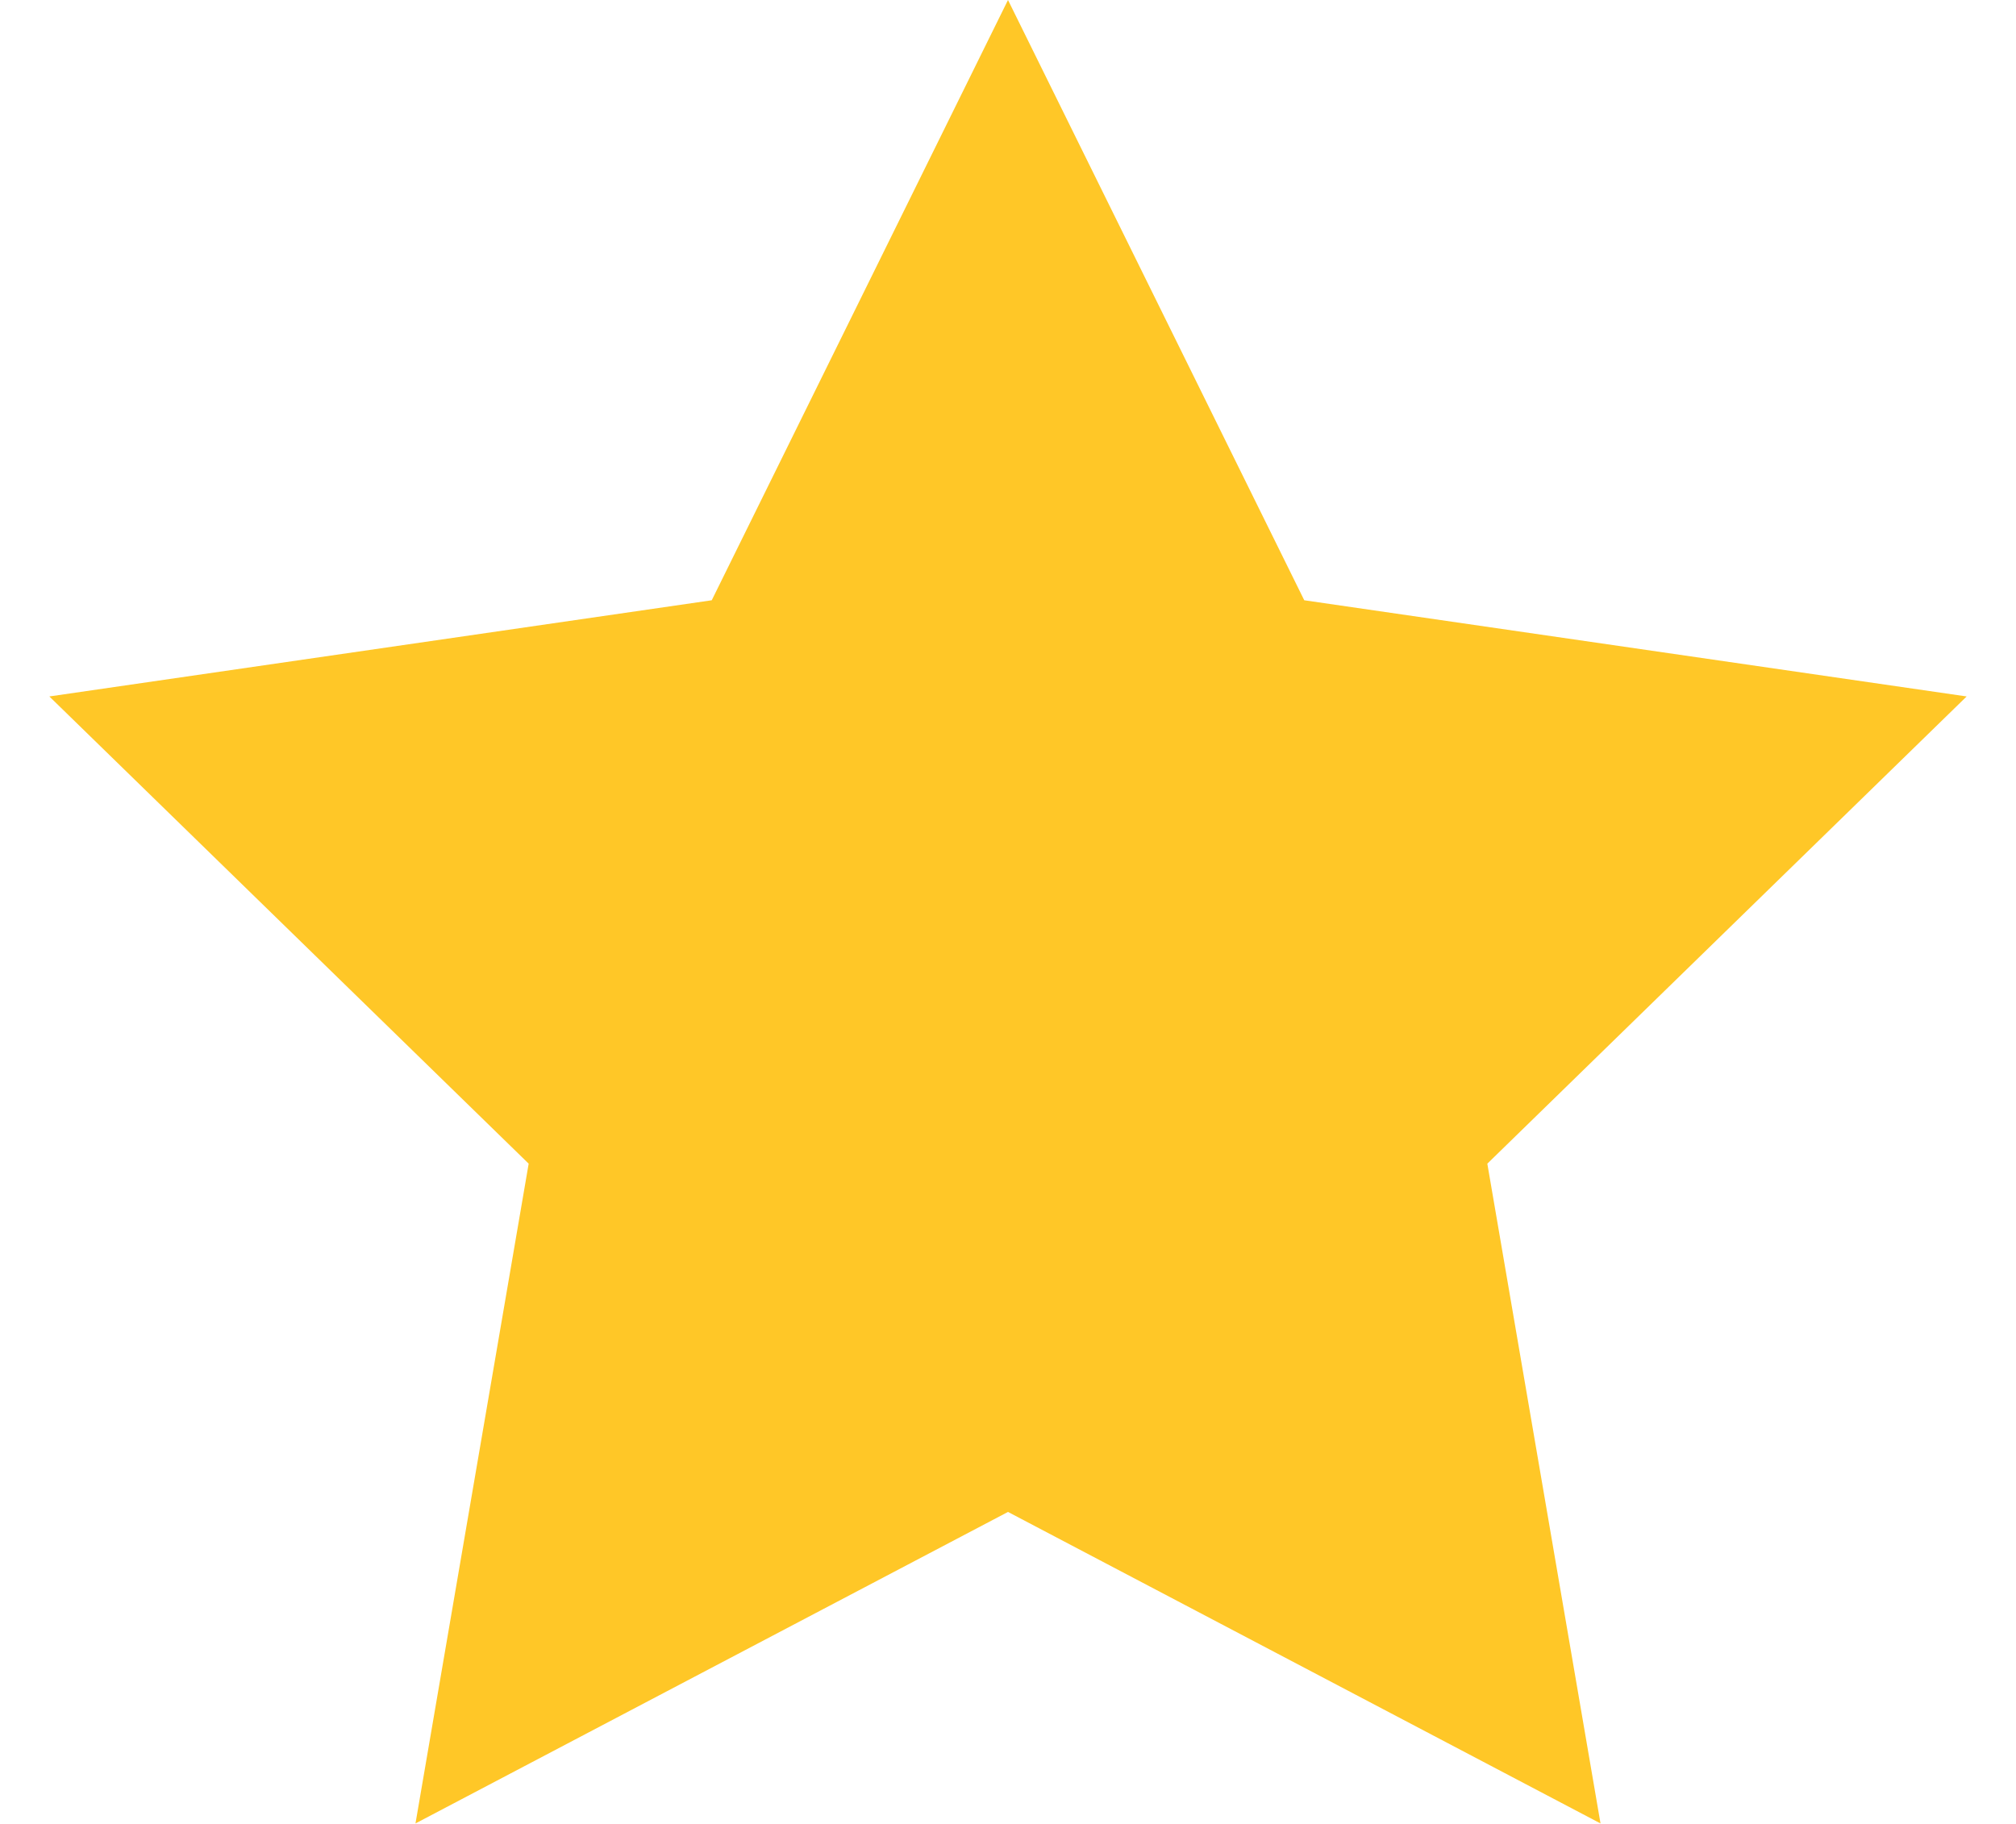 <svg width="21" height="19" viewBox="0 0 21 19" fill="none" xmlns="http://www.w3.org/2000/svg">
<path id="Star 1" d="M10.5 0L13.586 6.253L20.486 7.255L15.493 12.122L16.672 18.995L10.5 15.75L4.328 18.995L5.507 12.122L0.514 7.255L7.414 6.253L10.5 0Z" fill="#FFC727"/>
</svg>
